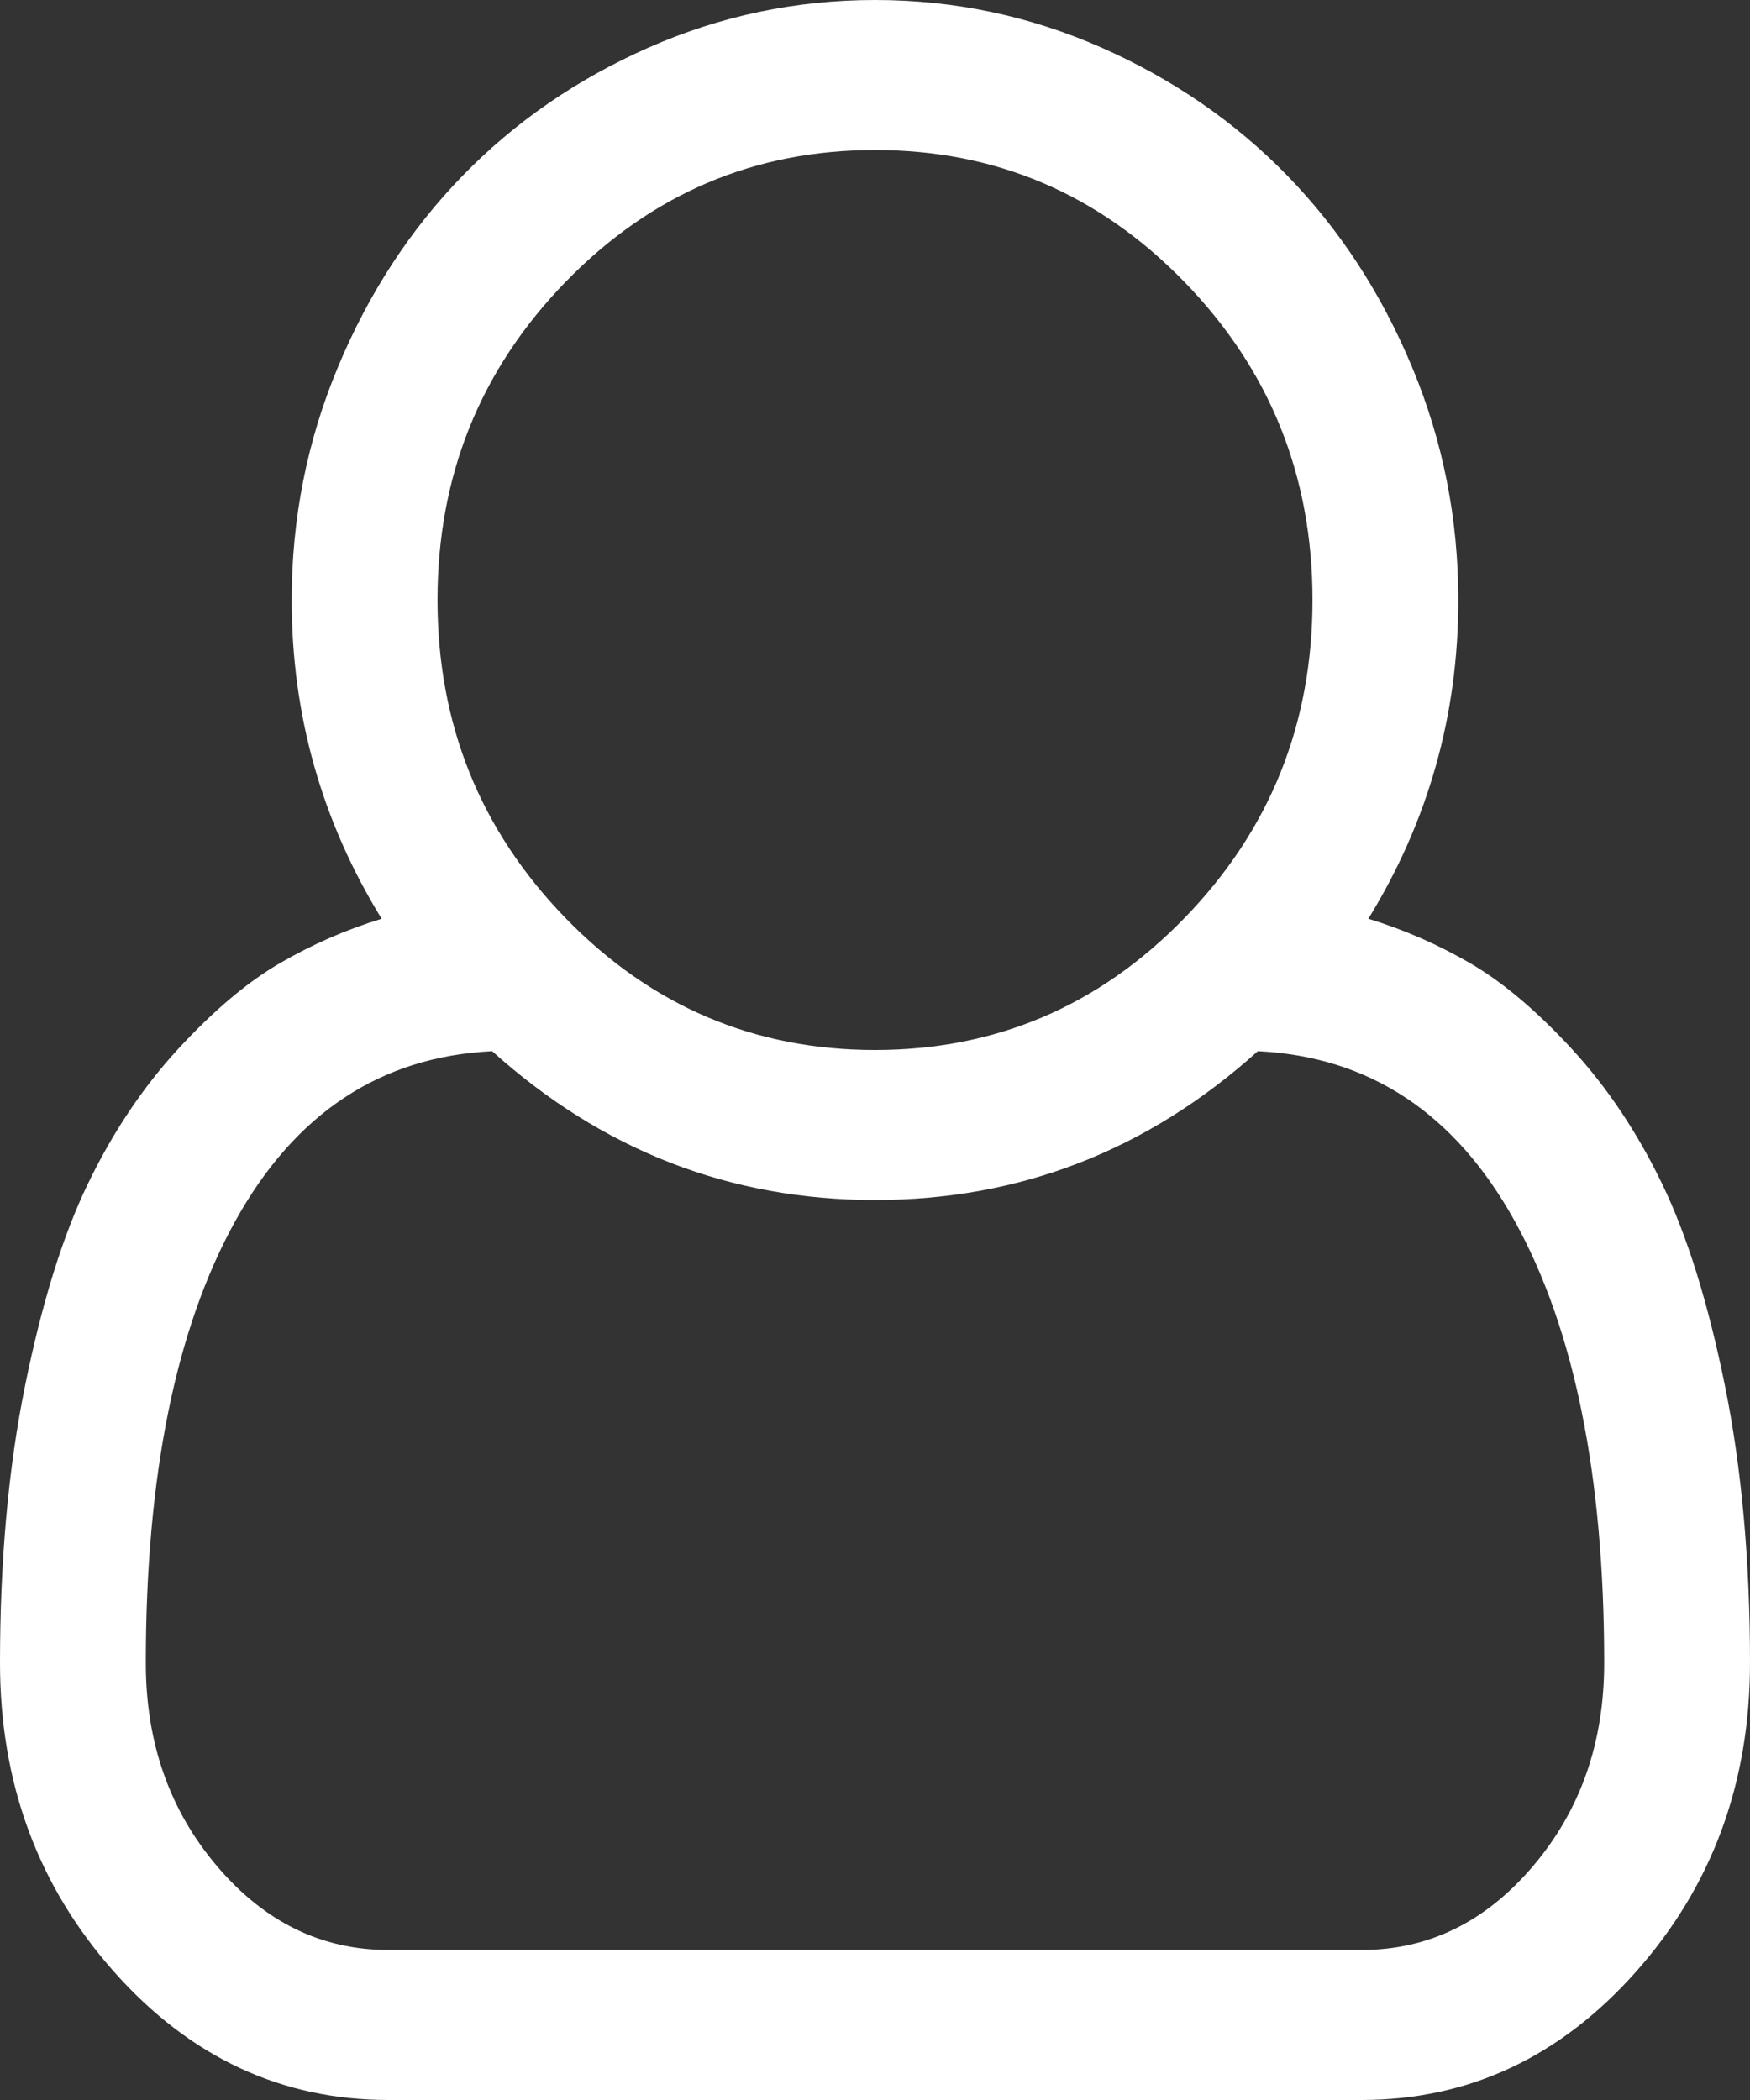 ﻿<?xml version="1.0" encoding="utf-8"?>
<svg version="1.1" xmlns:xlink="http://www.w3.org/1999/xlink" width="25px" height="30px" xmlns="http://www.w3.org/2000/svg">
  <rect width="100%" height="100%" fill="#333333" stroke="none"/>
  <g transform="matrix(1 0 0 1 -1195 -60 )">
    <path d="M 20.833 8.571  C 20.833 10.212  20.405 11.73  19.548 13.125  C 20.058 13.281  20.543 13.493  21.004 13.761  C 21.465 14.029  21.948 14.436  22.453 14.983  C 22.957 15.53  23.389 16.175  23.747 16.917  C 24.105 17.659  24.403 18.619  24.642 19.796  C 24.881 20.974  25 22.294  25 23.756  C 25 25.474  24.457 26.945  23.372 28.167  C 22.287 29.389  20.98 30  19.45 30  L 5.55 30  C 4.02 30  2.713 29.389  1.628 28.167  C 0.543 26.945  0 25.474  0 23.756  C 0 22.294  0.119 20.974  0.358 19.796  C 0.597 18.619  0.895 17.659  1.253 16.917  C 1.611 16.175  2.043 15.53  2.547 14.983  C 3.052 14.436  3.535 14.029  3.996 13.761  C 4.457 13.493  4.942 13.281  5.452 13.125  C 4.595 11.73  4.167 10.212  4.167 8.571  C 4.167 7.411  4.386 6.303  4.826 5.248  C 5.265 4.194  5.859 3.281  6.608 2.511  C 7.357 1.741  8.244 1.13  9.269 0.678  C 10.295 0.226  11.372 0  12.5 0  C 13.628 0  14.705 0.226  15.731 0.678  C 16.756 1.13  17.643 1.741  18.392 2.511  C 19.141 3.281  19.735 4.194  20.174 5.248  C 20.614 6.303  20.833 7.411  20.833 8.571  Z M 16.919 4.026  C 15.698 2.771  14.225 2.143  12.5 2.143  C 10.775 2.143  9.302 2.771  8.081 4.026  C 6.86 5.282  6.25 6.797  6.25 8.571  C 6.25 10.346  6.86 11.861  8.081 13.117  C 9.302 14.372  10.775 15  12.5 15  C 14.225 15  15.698 14.372  16.919 13.117  C 18.14 11.861  18.75 10.346  18.75 8.571  C 18.75 6.797  18.14 5.282  16.919 4.026  Z M 5.55 27.857  L 19.45 27.857  C 20.405 27.857  21.221 27.458  21.899 26.66  C 22.578 25.862  22.917 24.894  22.917 23.756  C 22.917 21.088  22.491 18.984  21.639 17.444  C 20.787 15.904  19.564 15.095  17.969 15.017  C 16.395 16.434  14.572 17.143  12.5 17.143  C 10.428 17.143  8.605 16.434  7.031 15.017  C 5.436 15.095  4.213 15.904  3.361 17.444  C 2.509 18.984  2.083 21.088  2.083 23.756  C 2.083 24.894  2.422 25.862  3.101 26.66  C 3.779 27.458  4.595 27.857  5.55 27.857  Z " fill-rule="nonzero" fill="#ffffff" stroke="none" transform="matrix(1 0 0 1 1195 60 )" />
  </g>
</svg>